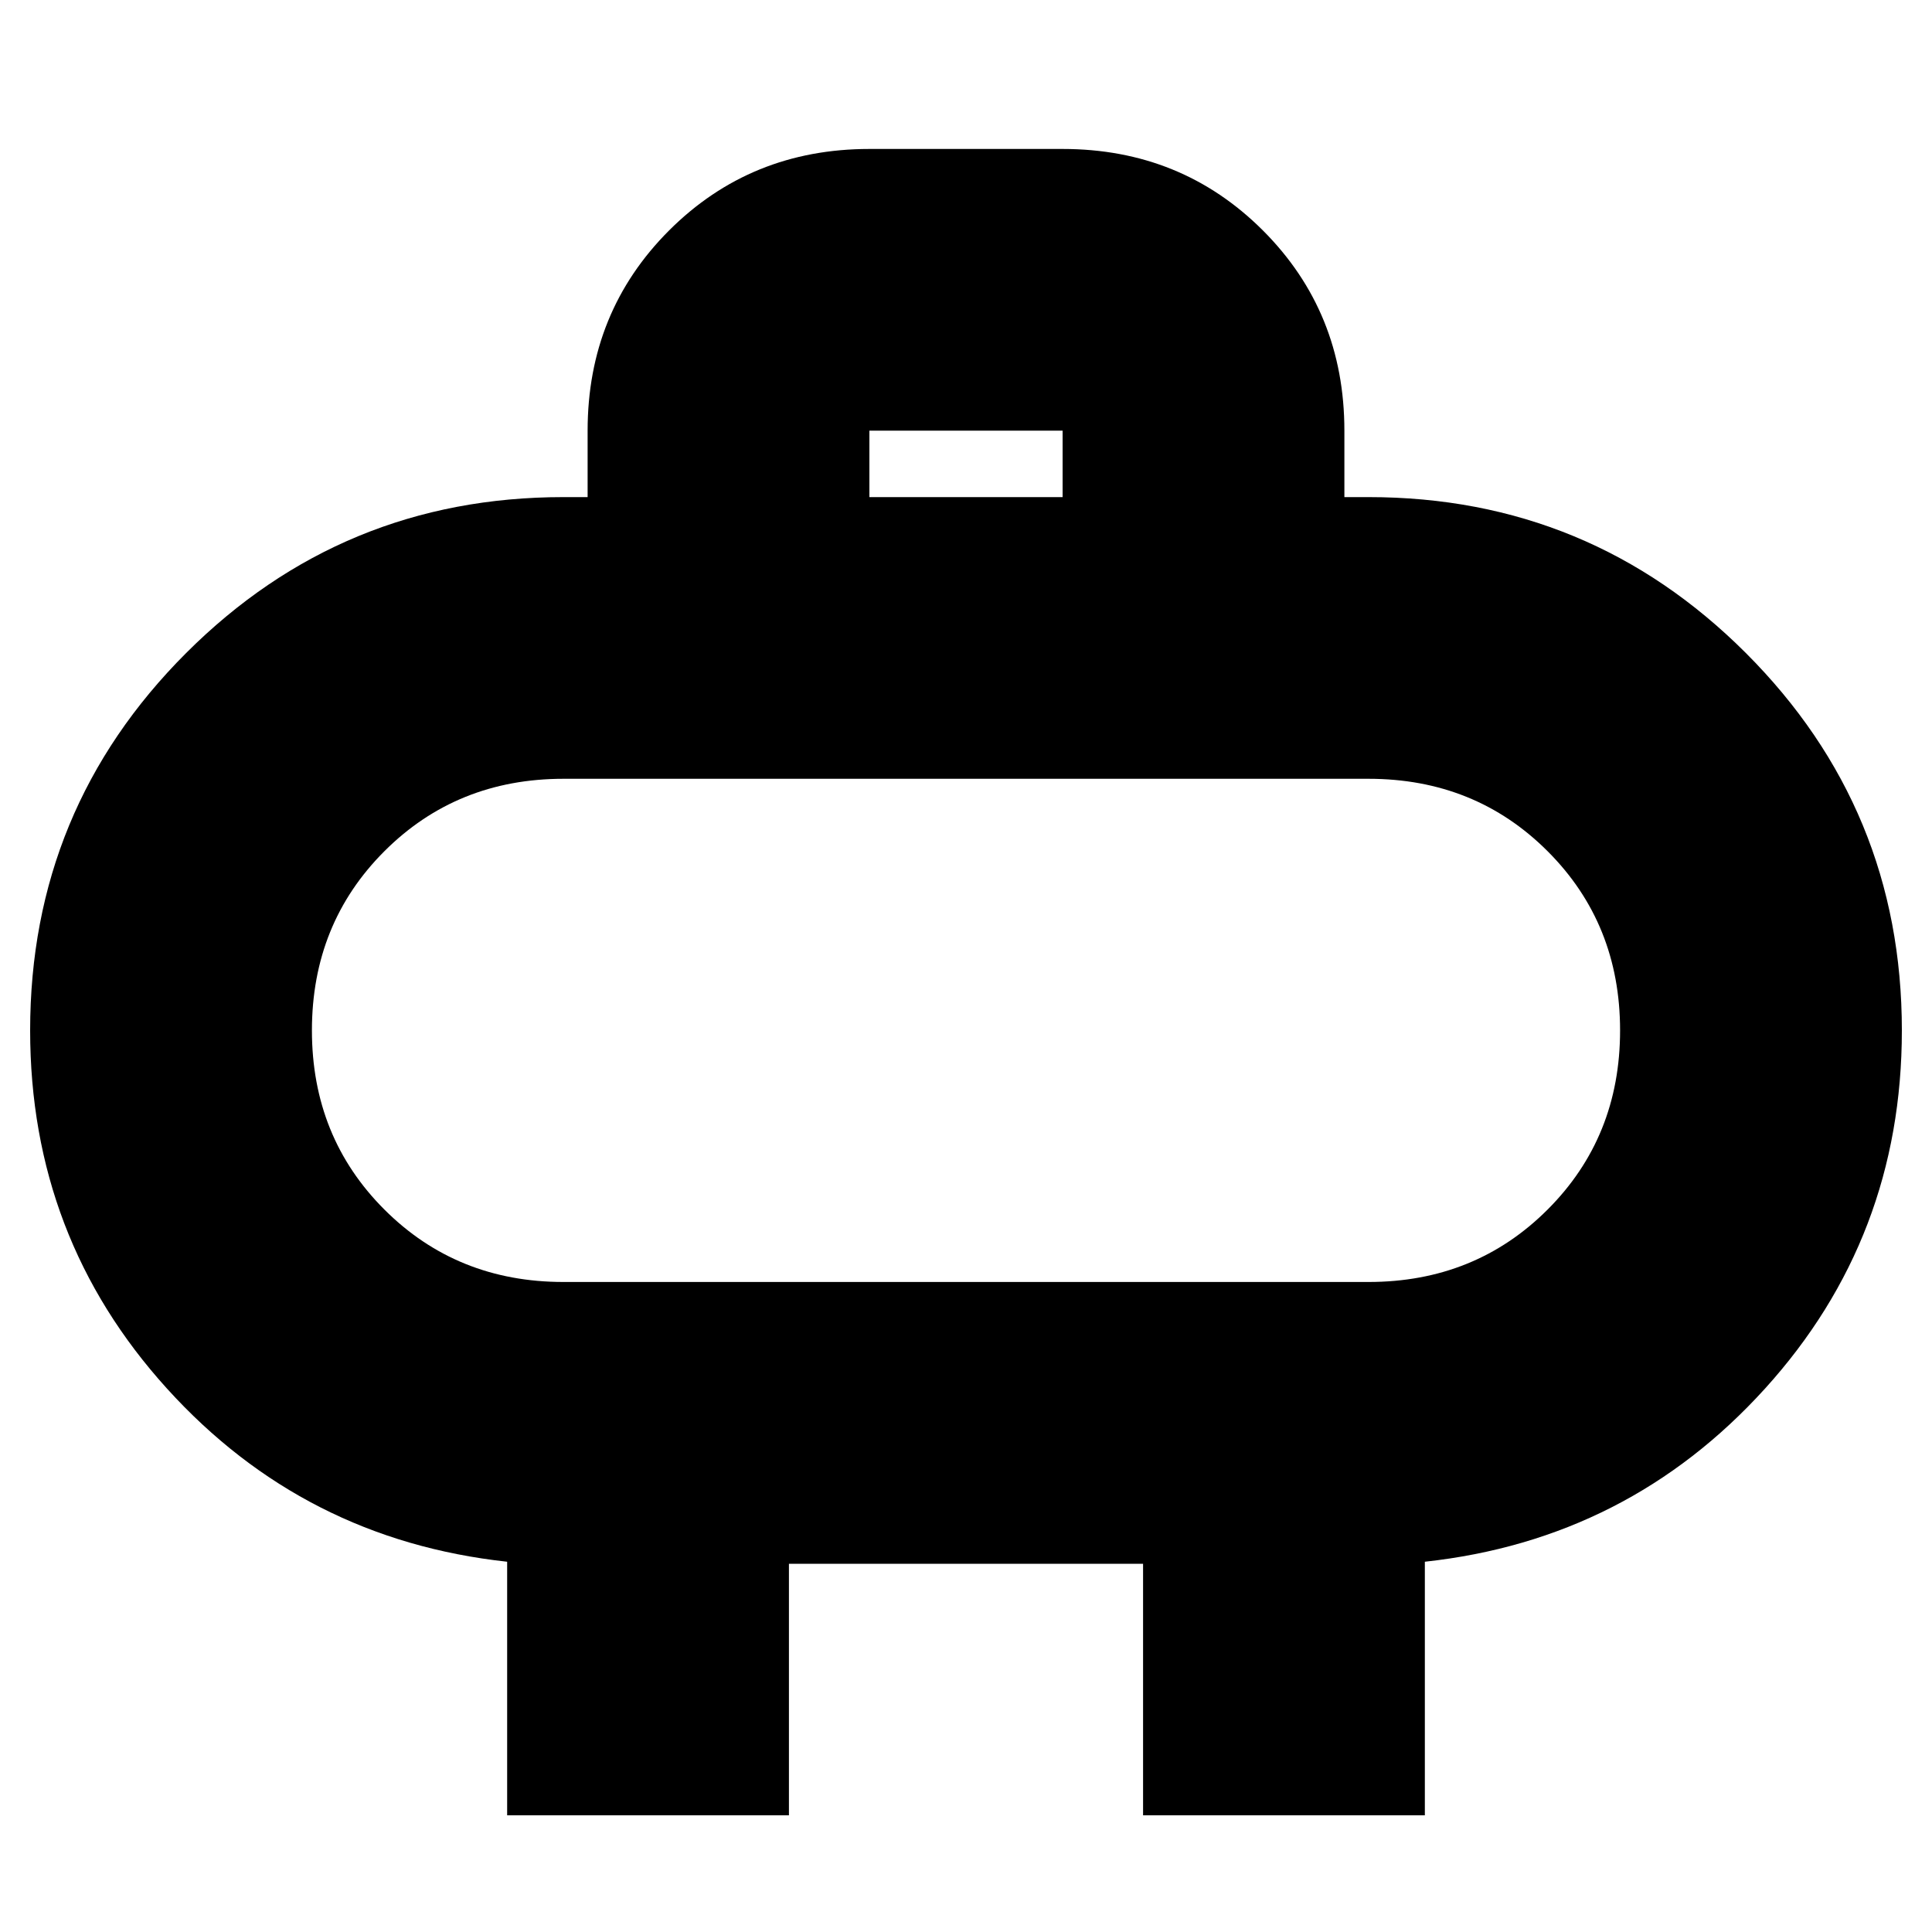 <svg xmlns="http://www.w3.org/2000/svg" height="20" width="20"><path d="M5.833 13.271h8.334q1.104 0 1.854-.75t.75-1.854q0-1.105-.75-1.855t-1.854-.75H5.833q-1.104 0-1.854.75t-.75 1.855q0 1.104.75 1.854t1.854.75ZM10 10.667ZM9 5.146h2v-.688H9ZM5.25 18.792v-2.625q-2.104-.229-3.521-1.792Q.312 12.812.312 10.667q0-2.292 1.615-3.907 1.615-1.614 3.906-1.614h.25v-.688q0-1.229.844-2.073.844-.843 2.073-.843h2q1.229 0 2.073.843.844.844.844 2.073v.688h.25q2.291 0 3.906 1.614 1.615 1.615 1.615 3.907 0 2.145-1.417 3.708-1.417 1.563-3.521 1.792v2.625h-2.917v-2.604H8.167v2.604Z"/></svg>